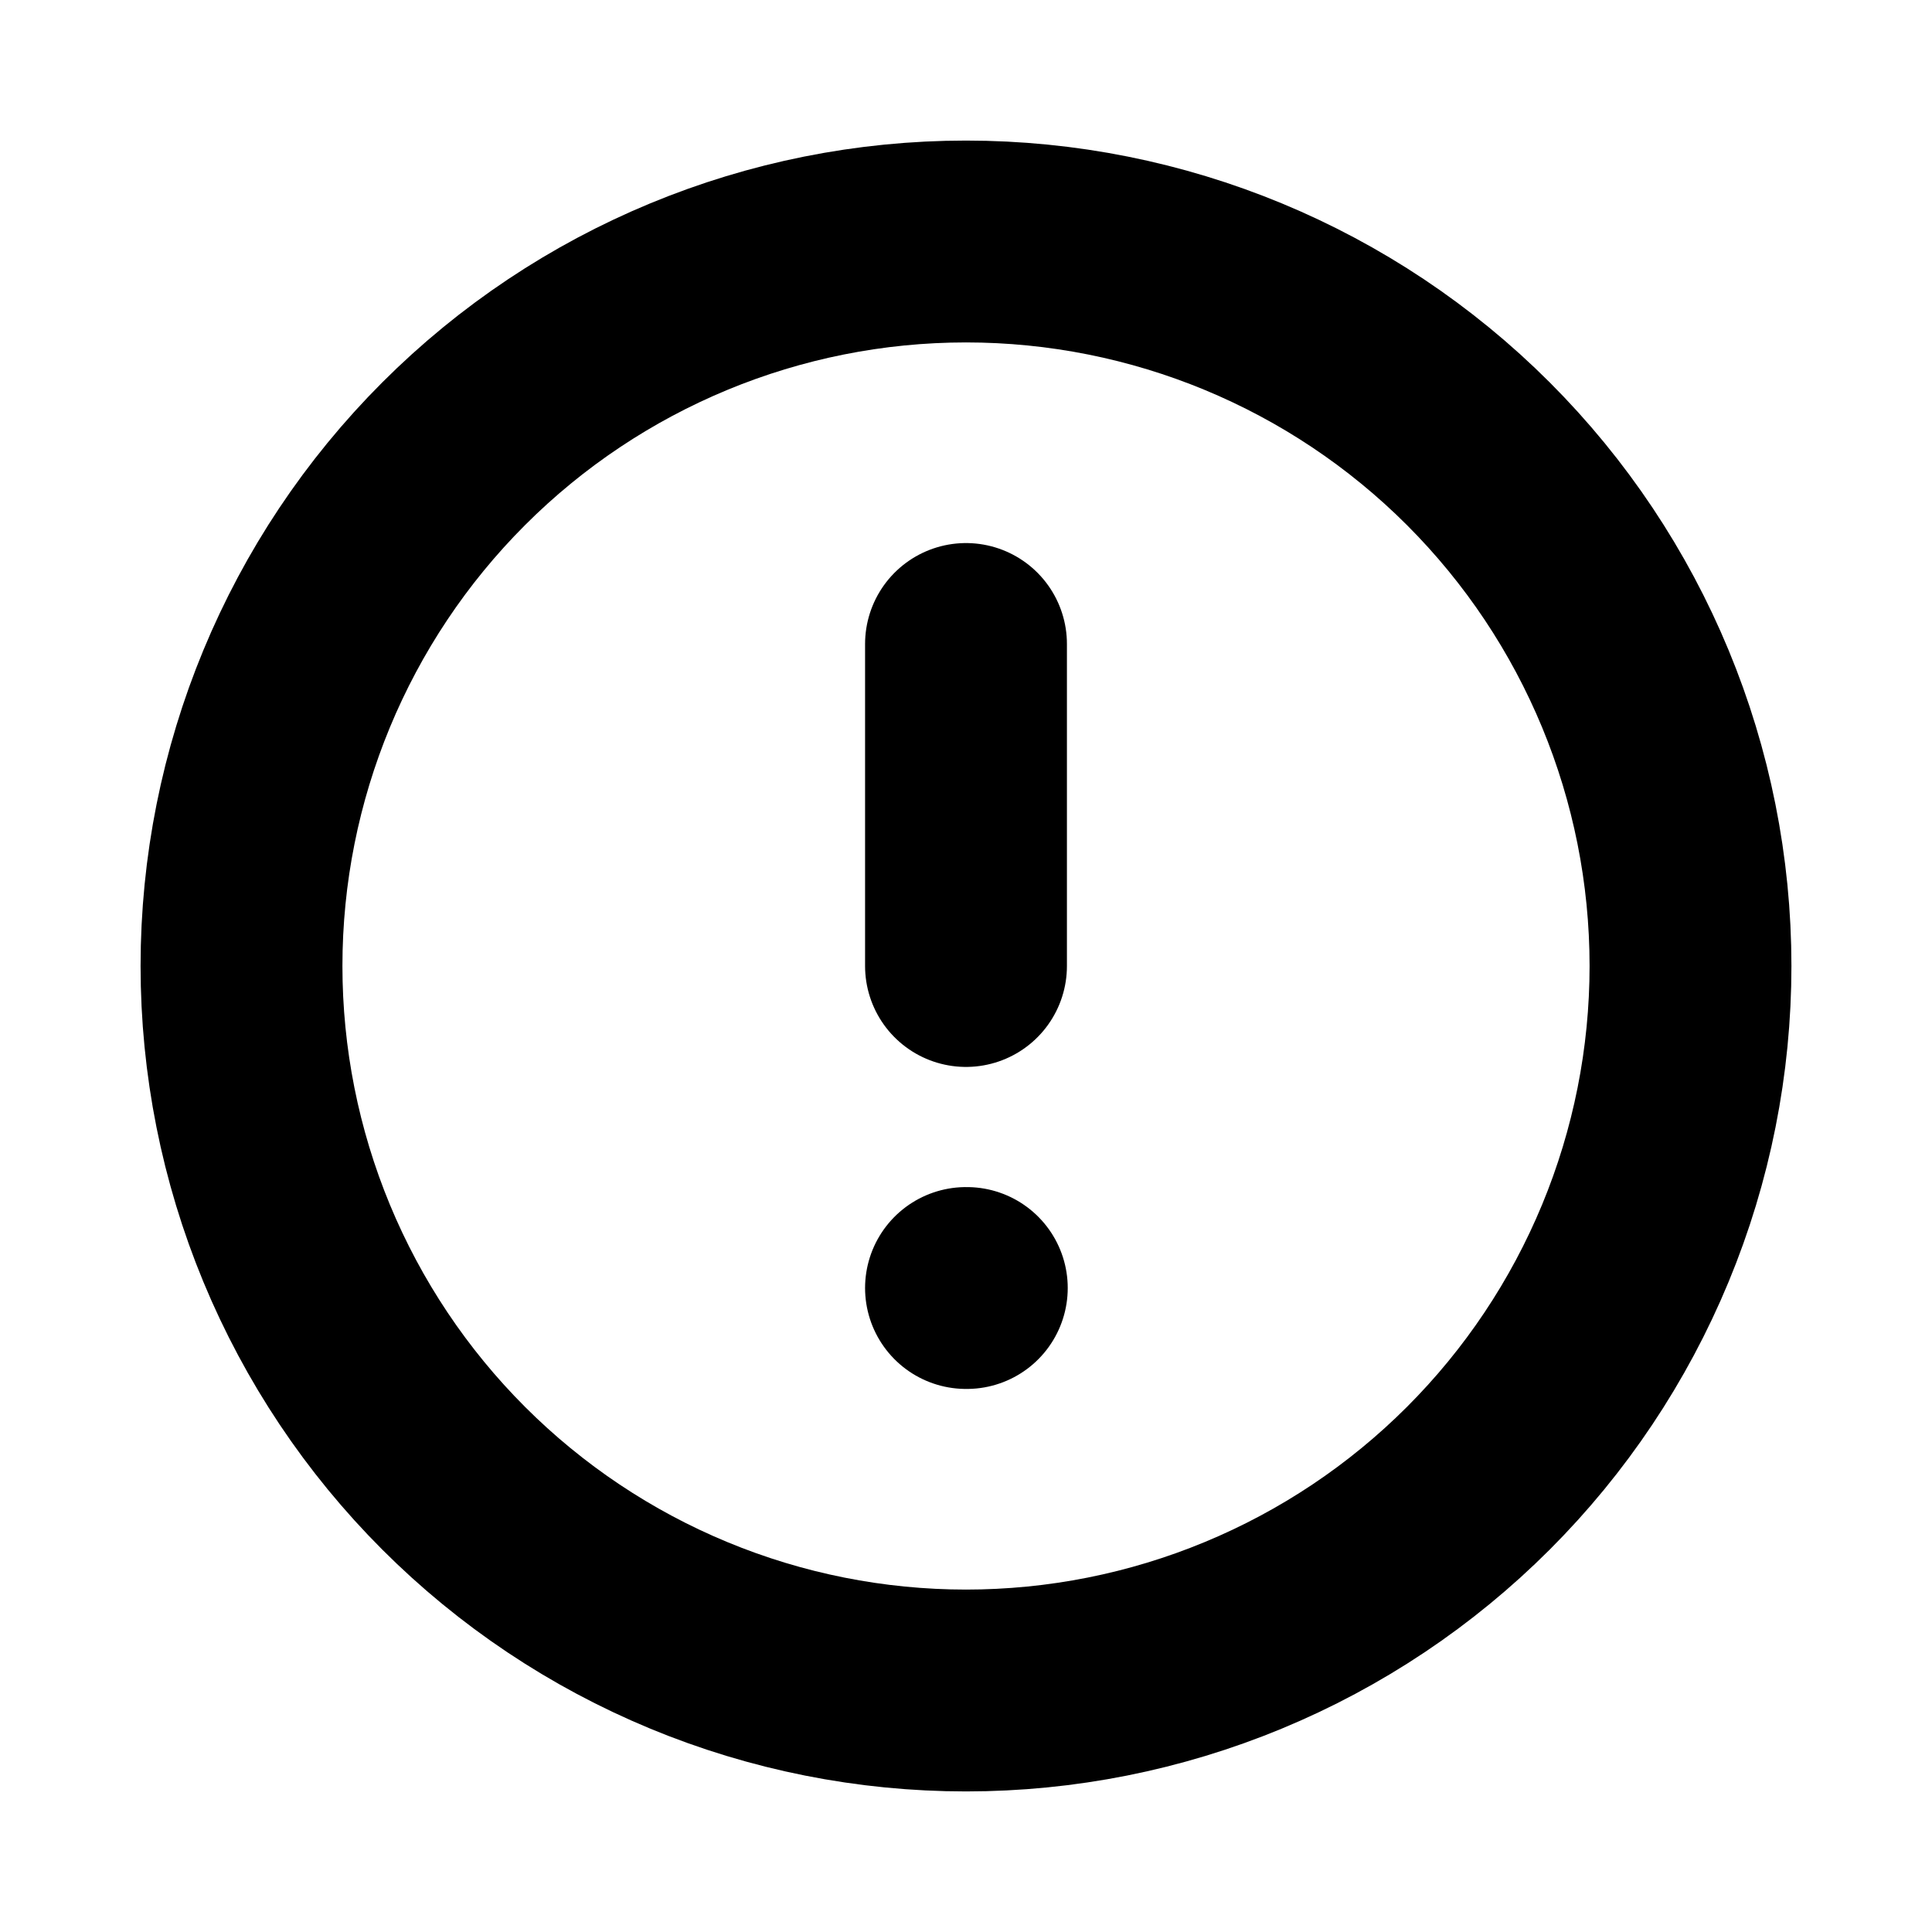 <svg width="67" height="67" viewBox="0 0 67 67" fill="none" xmlns="http://www.w3.org/2000/svg">
<path d="M33.5 22.333V33.5M33.5 44.667H33.528M58.625 33.5C58.625 36.8 57.975 40.067 56.712 43.115C55.45 46.163 53.599 48.933 51.266 51.266C48.933 53.599 46.163 55.45 43.115 56.712C40.067 57.975 36.8 58.625 33.5 58.625C30.201 58.625 26.933 57.975 23.885 56.712C20.837 55.45 18.067 53.599 15.734 51.266C13.401 48.933 11.55 46.163 10.287 43.115C9.025 40.067 8.375 36.8 8.375 33.5C8.375 26.836 11.022 20.446 15.734 15.734C20.446 11.022 26.836 8.375 33.5 8.375C40.164 8.375 46.554 11.022 51.266 15.734C55.978 20.446 58.625 26.836 58.625 33.5Z" stroke="black" stroke-width="7" stroke-linecap="round" stroke-linejoin="round"/>
</svg>
